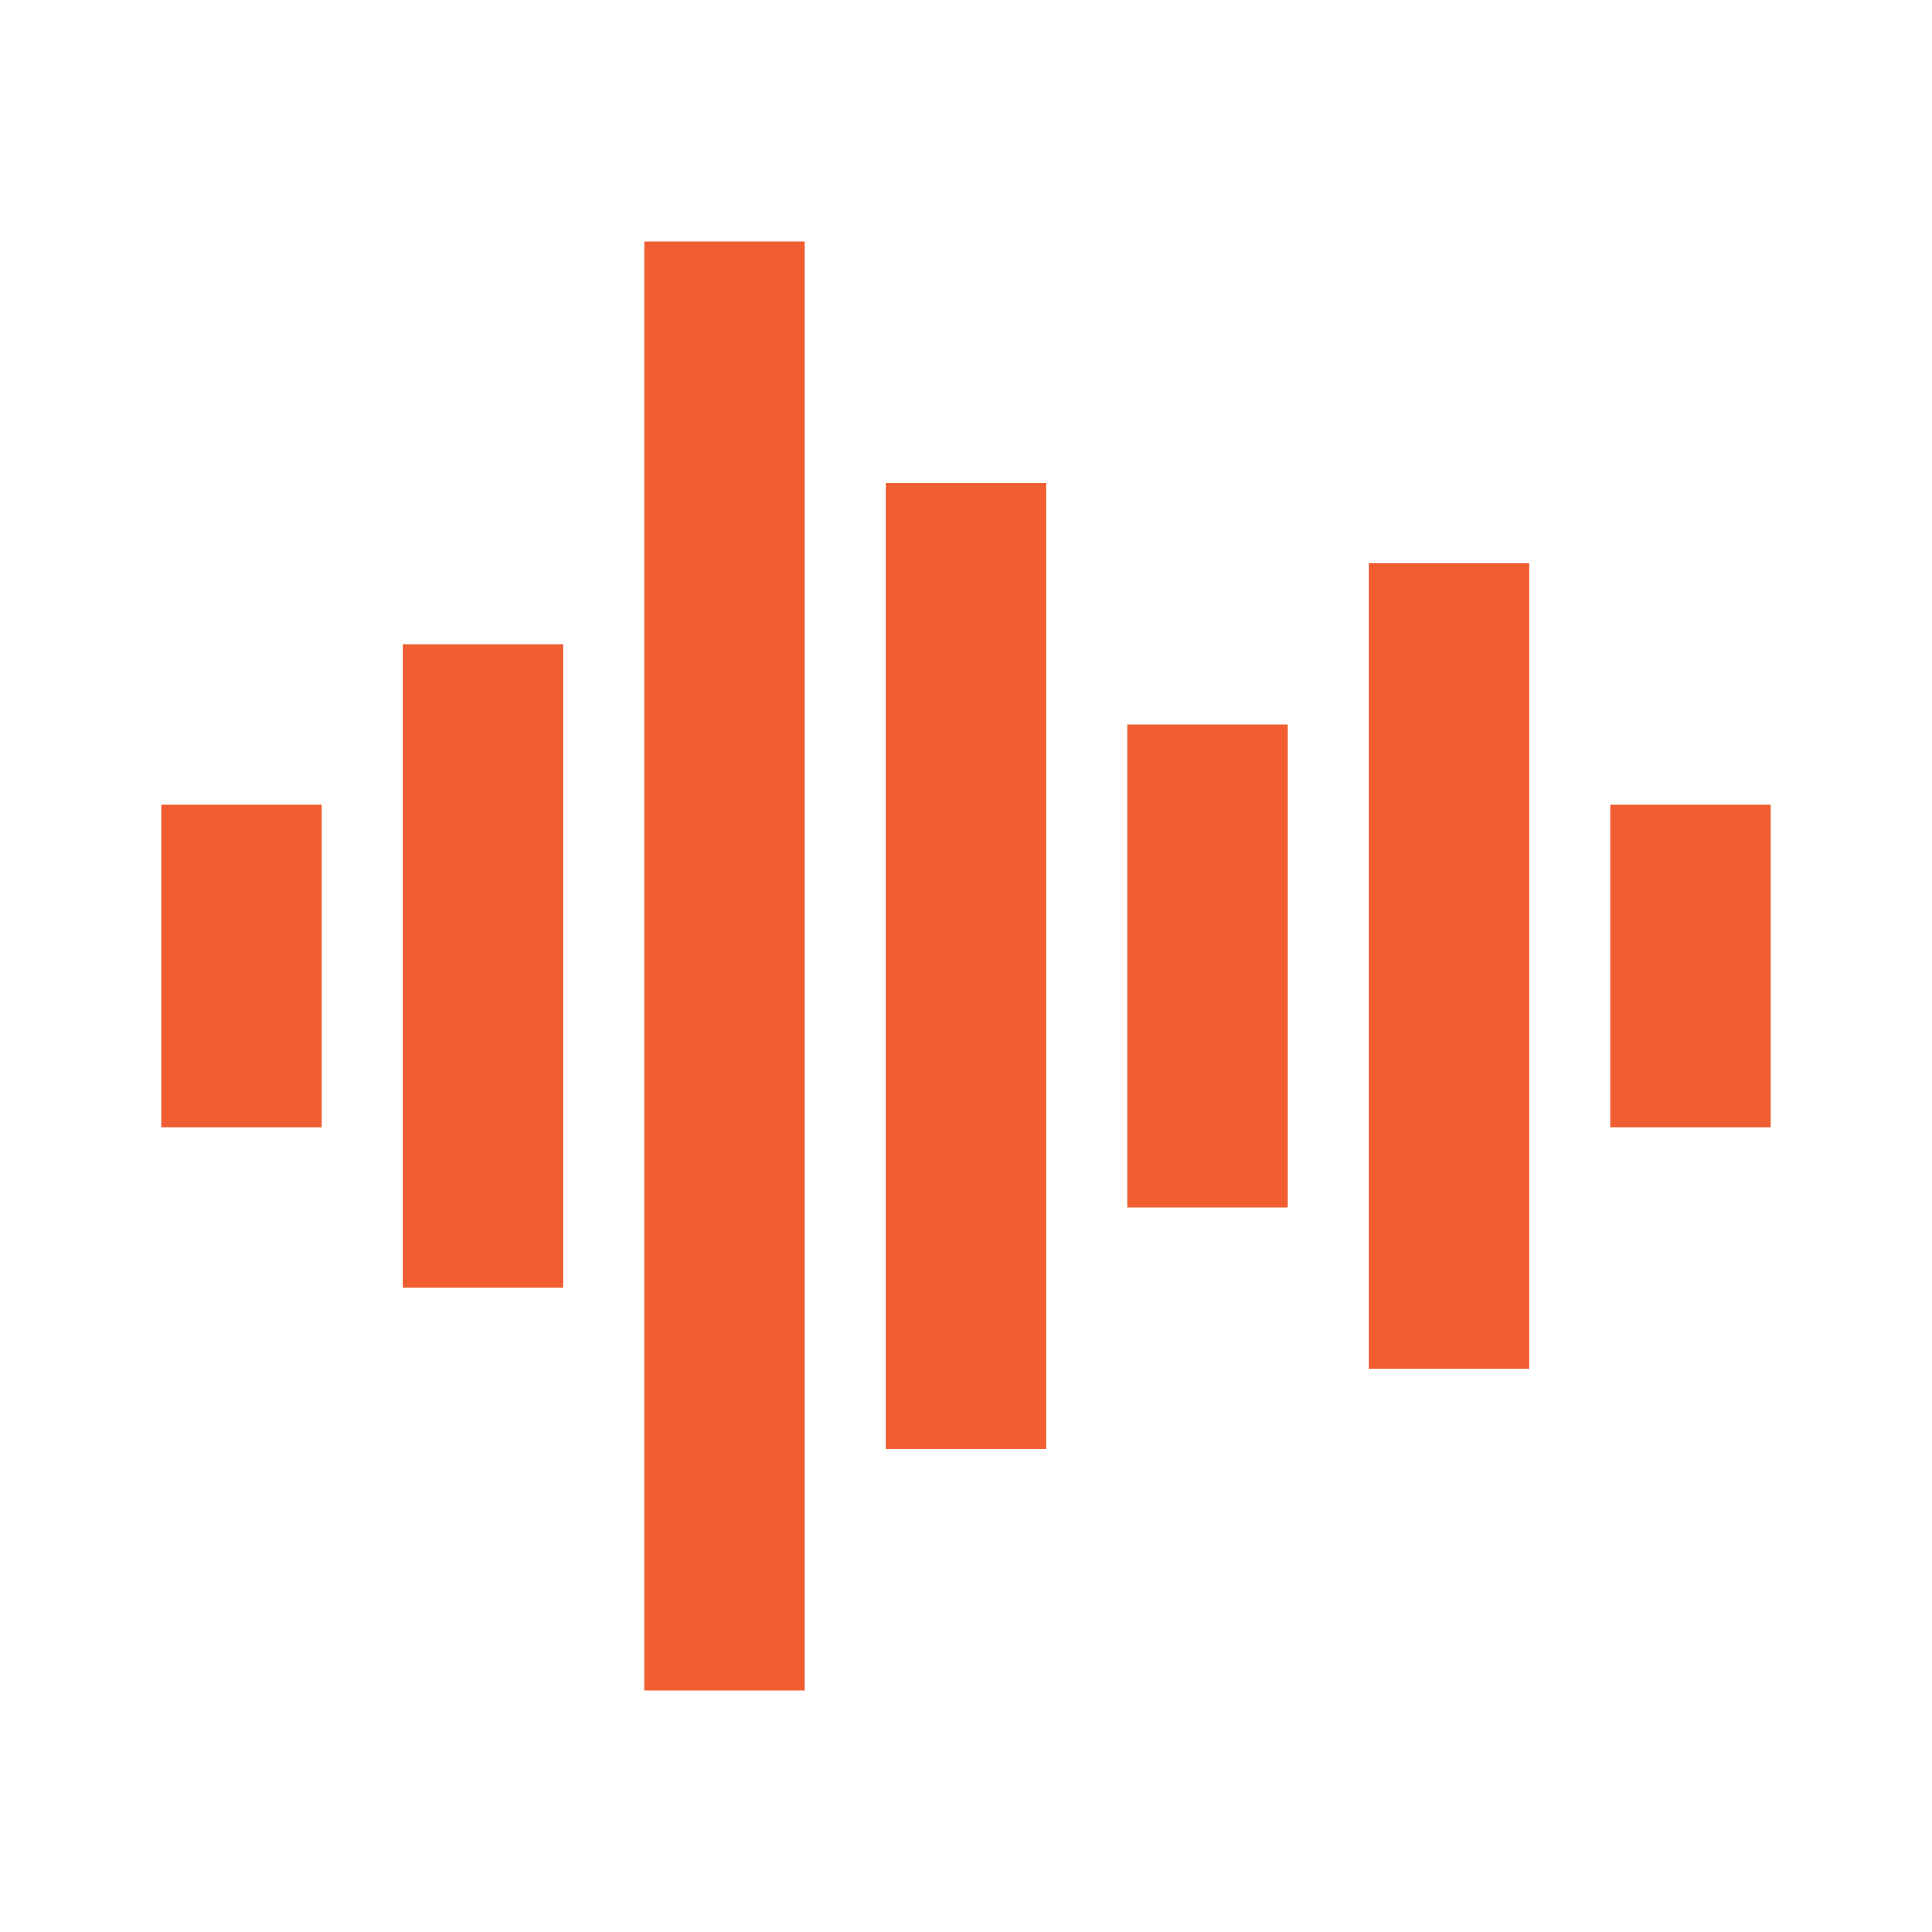 <svg width="24px" height="24px" viewBox="0 0 24 24" fill="none" xmlns="http://www.w3.org/2000/svg" aria-labelledby="soundsIconTitle" stroke="#ef5d30" stroke-width="2" stroke-linecap="square" stroke-linejoin="miter" color="#ef5d30"> <title id="soundsIconTitle">Sounds</title> <path d="M12 7L12 17"/> <path d="M15 10L15 14"/> <path d="M18 8L18 16"/> <path d="M21 13L21 11"/> <path d="M9 4L9 20"/> <path d="M6 9L6 15"/> <path d="M3 13L3 11"/> </svg>